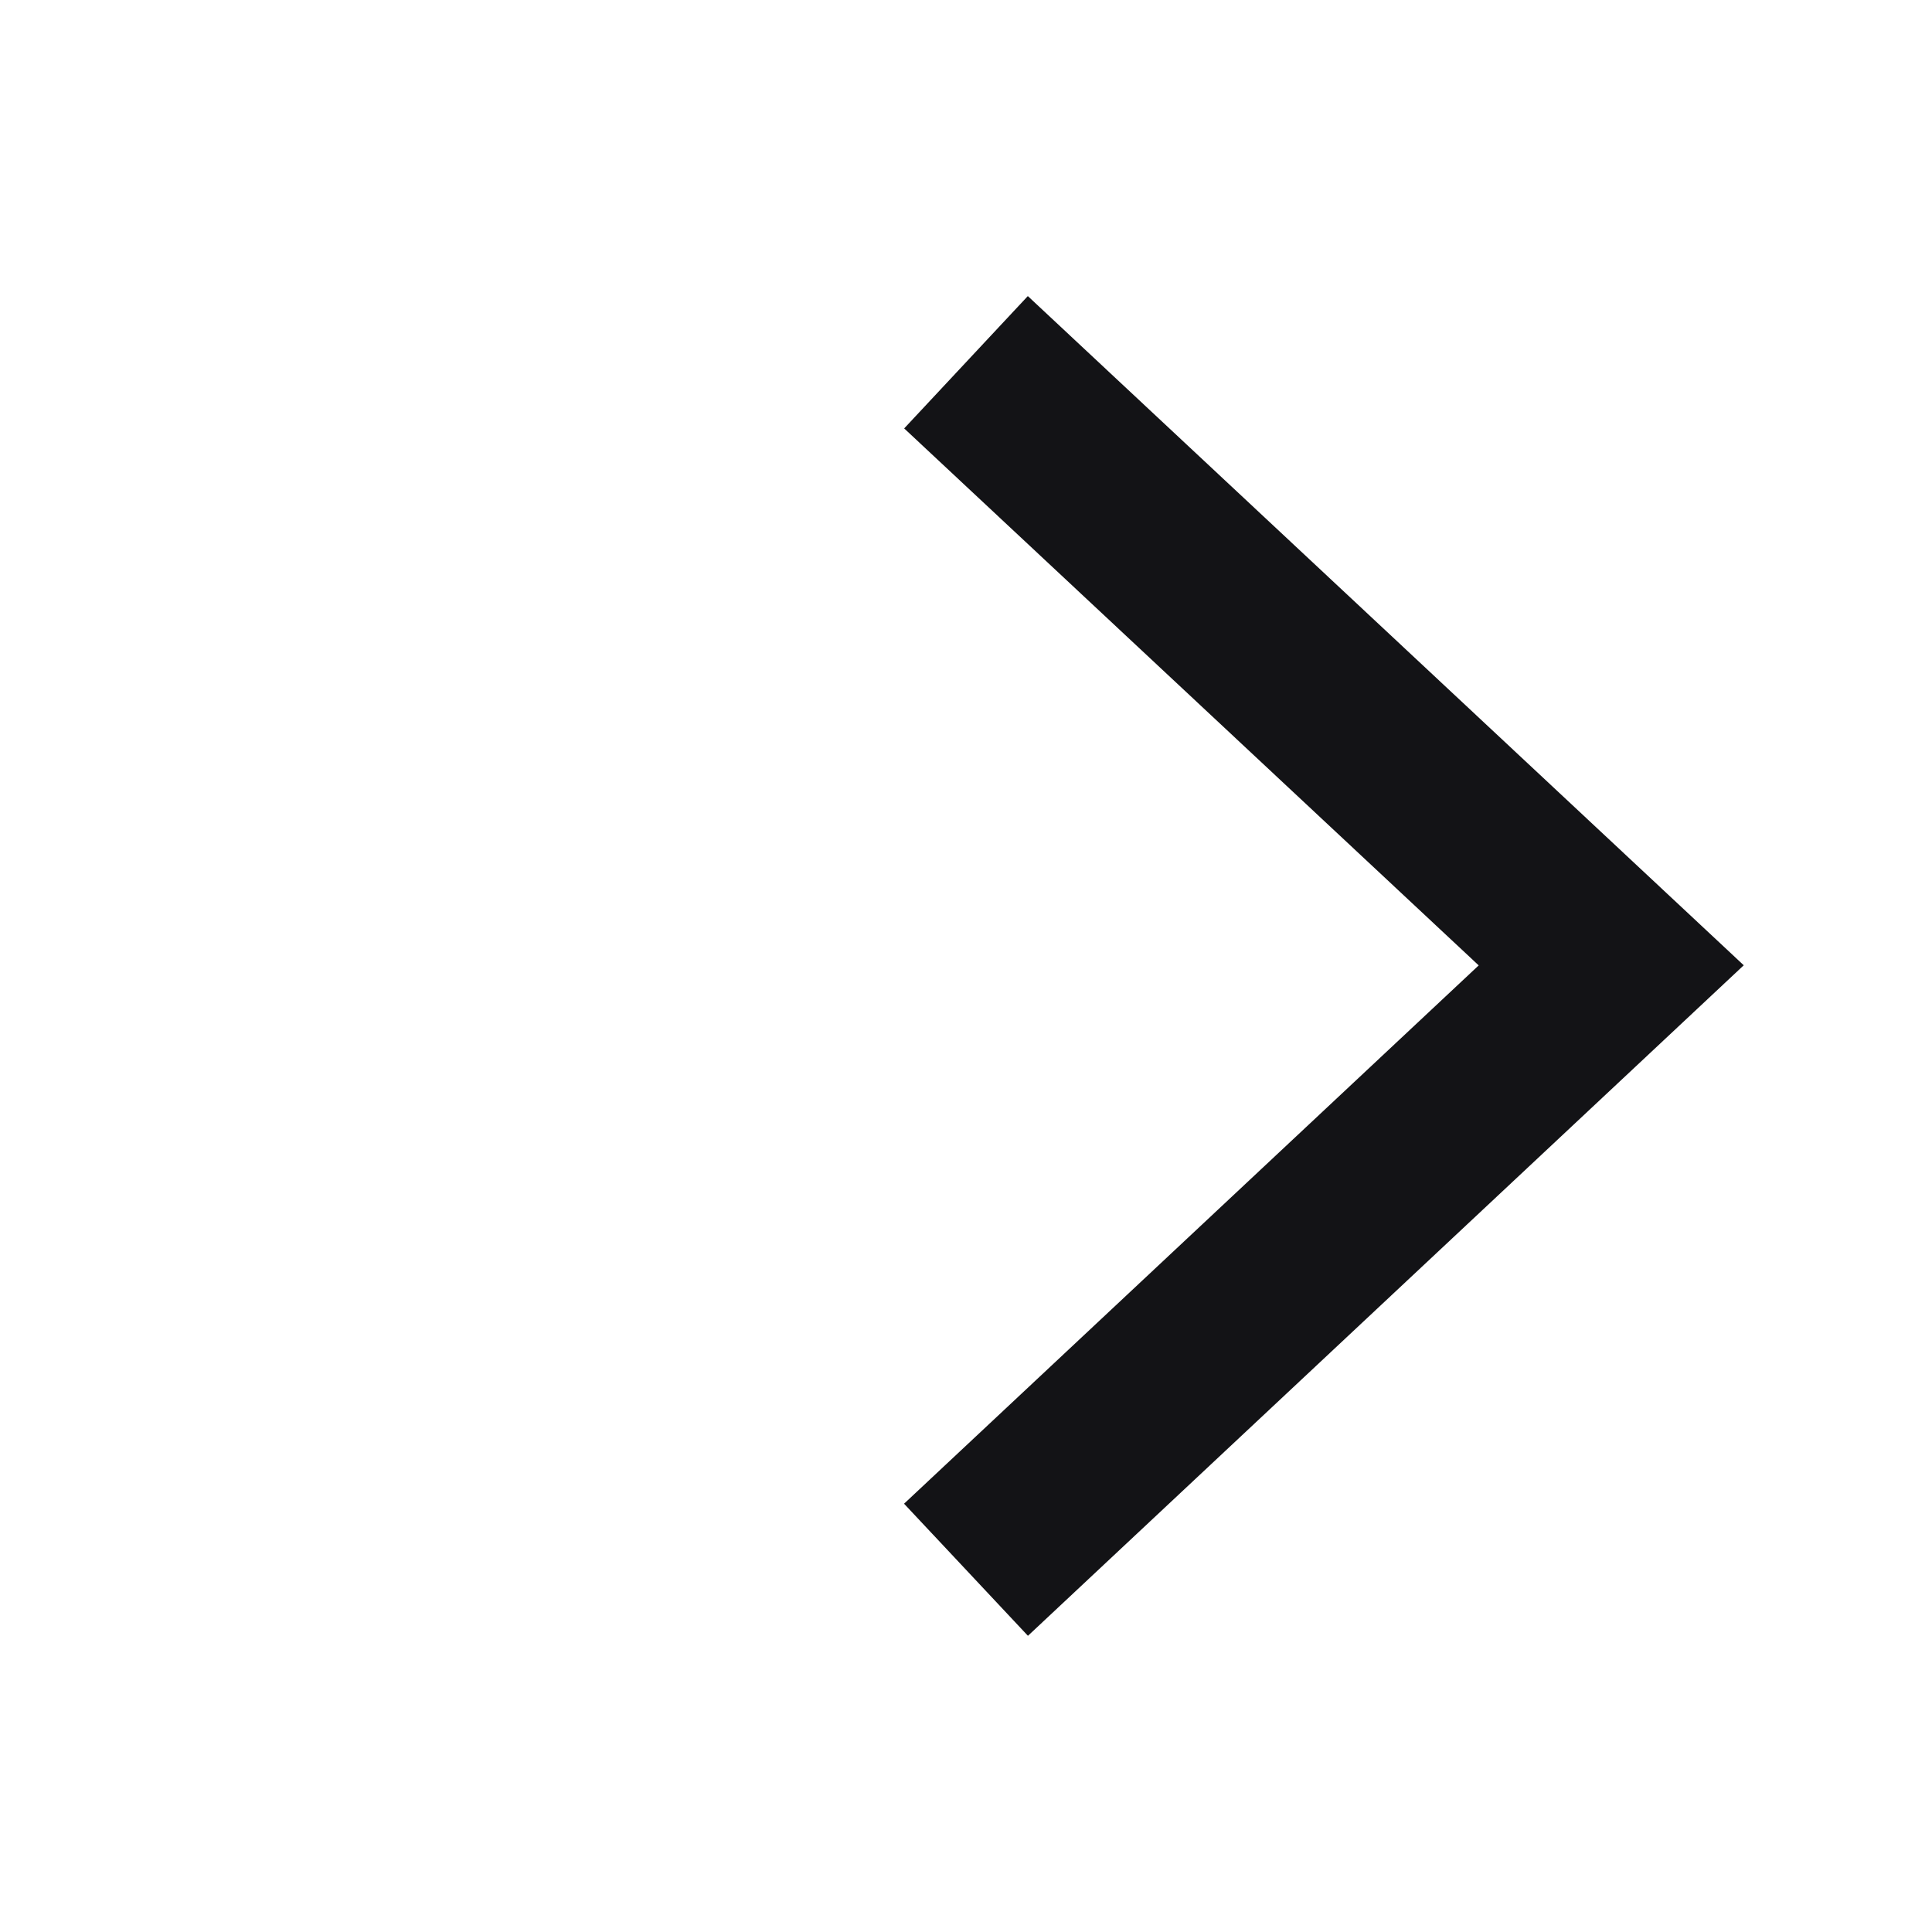 <svg width="16" height="16" viewBox="0 0 16 16" fill="none" xmlns="http://www.w3.org/2000/svg">
<path fill-rule="evenodd" clip-rule="evenodd" d="M8.513 13.547L7.487 12.453L12.246 7.995L7.488 3.548L8.512 2.452L14.441 7.994L8.513 13.547Z" fill="#131316"/>
</svg>
